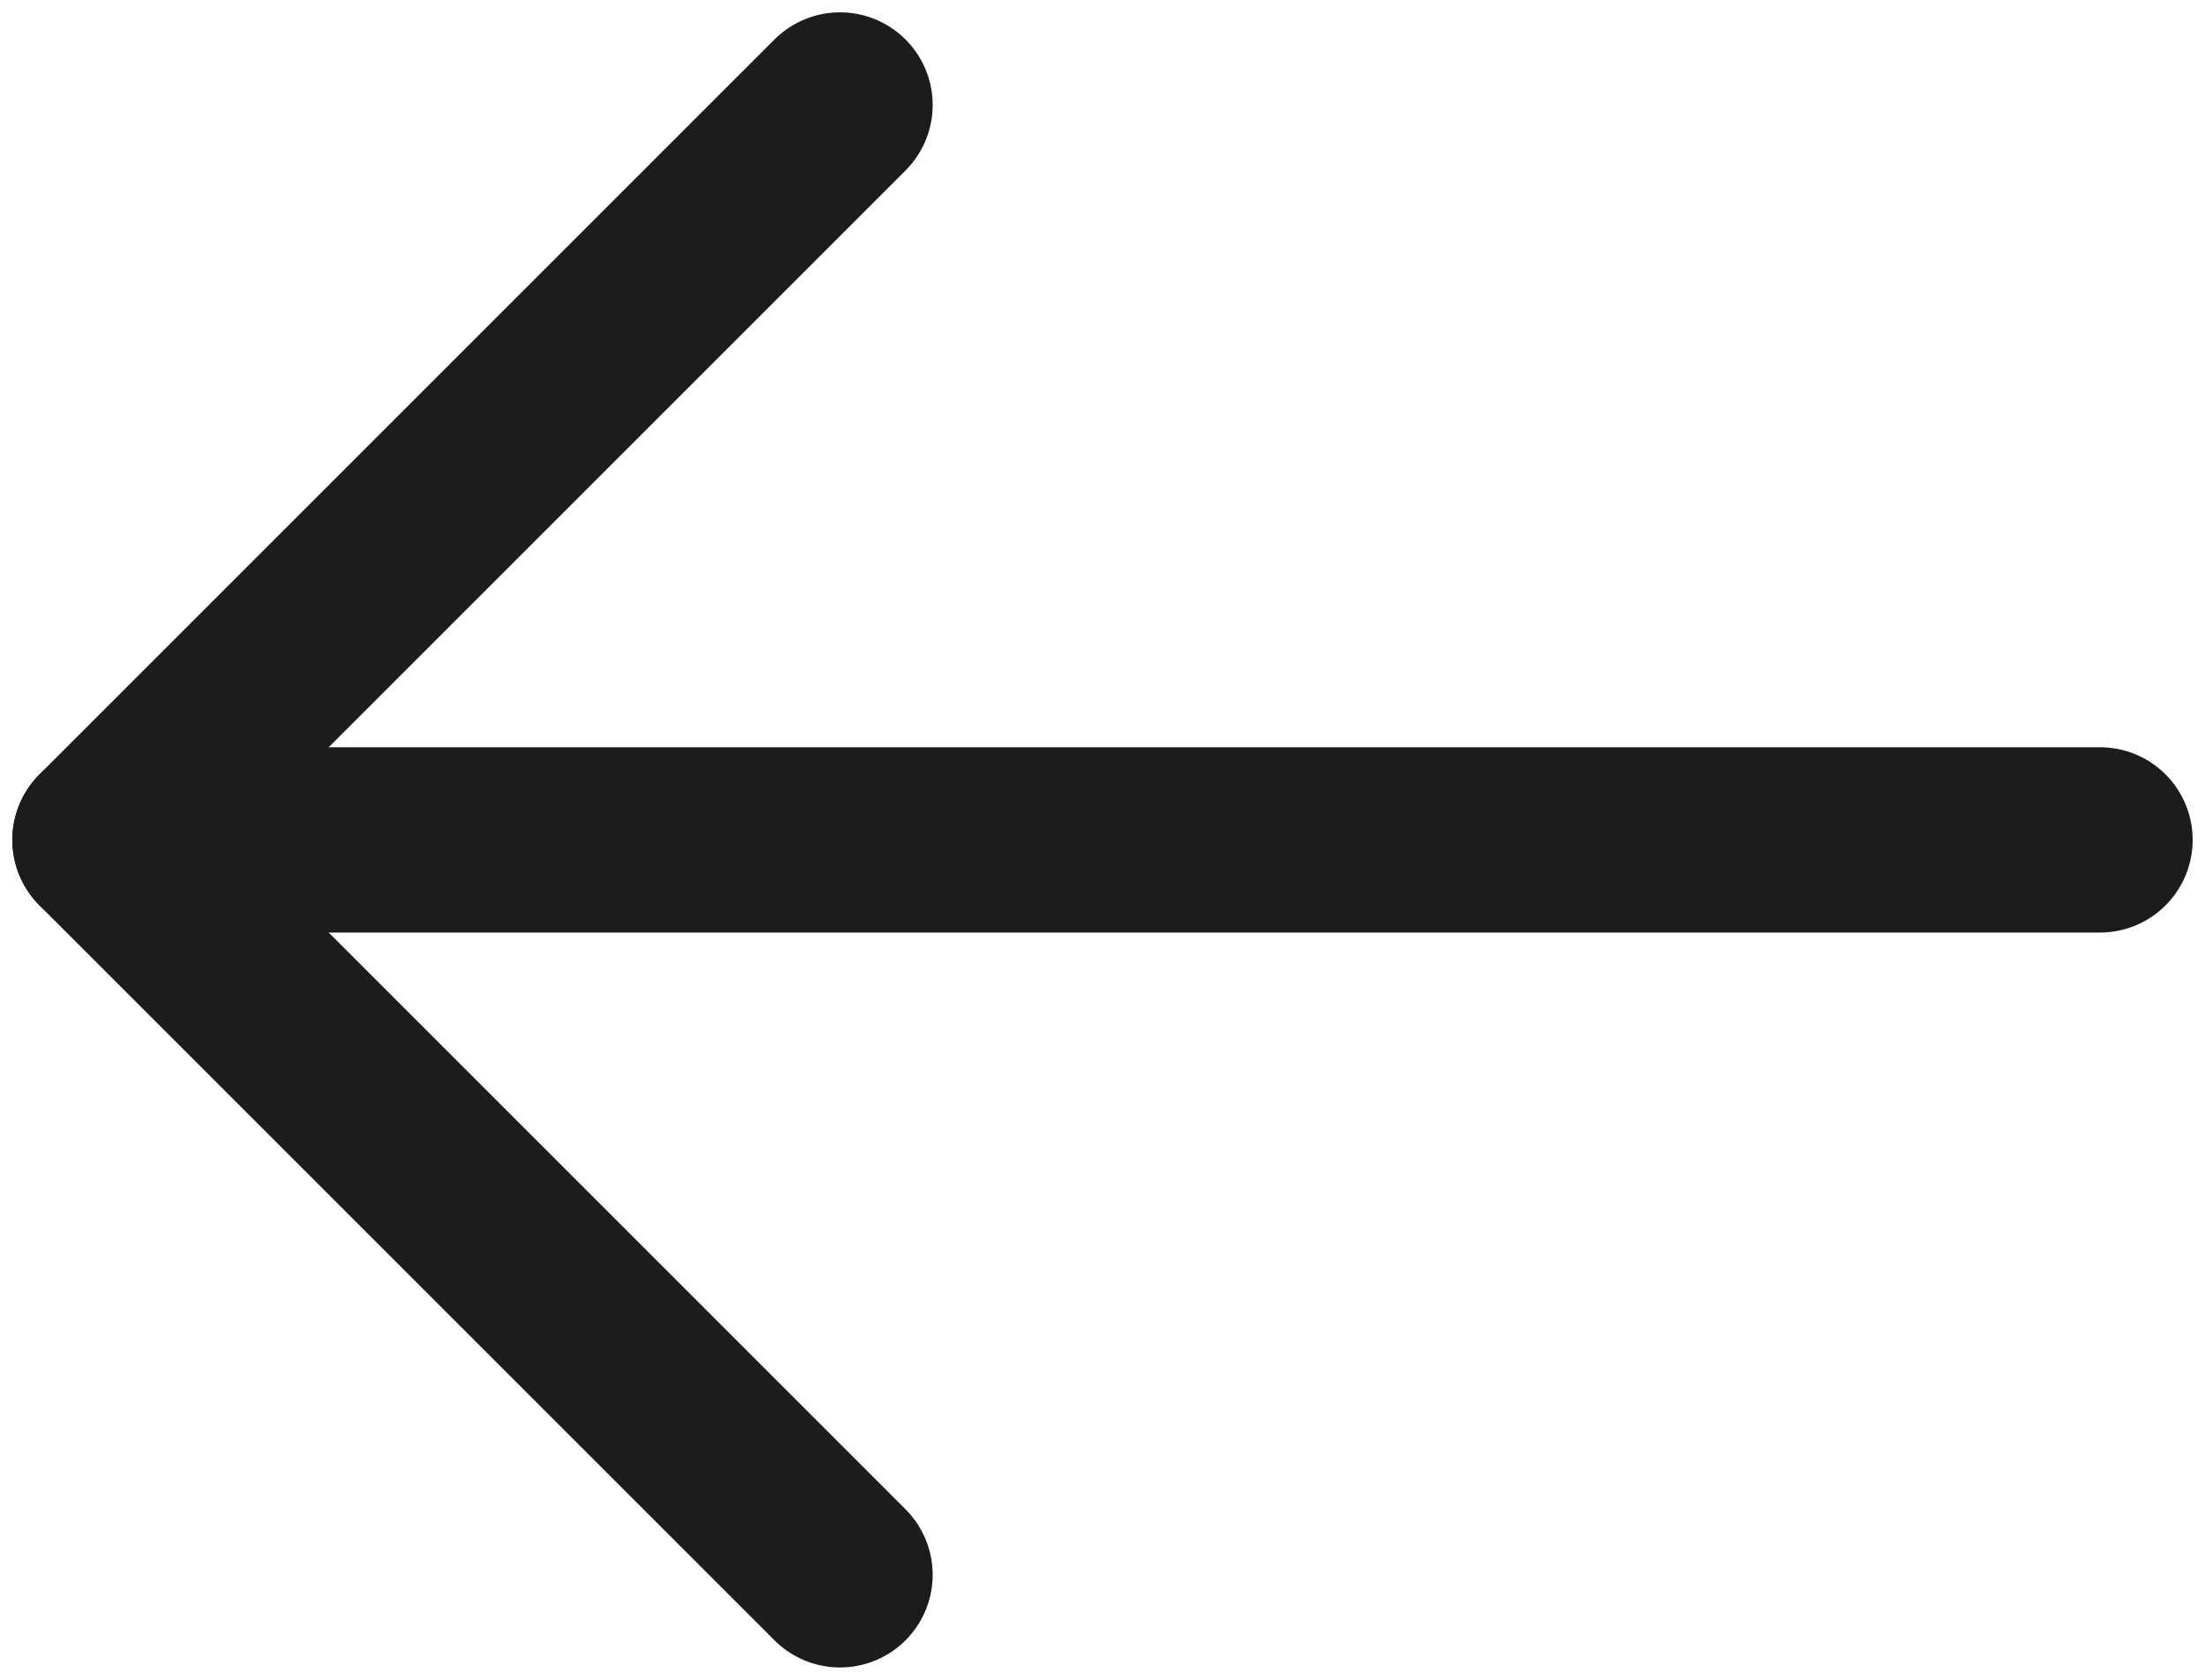 <svg width="21" height="16" viewBox="0 0 21 16" fill="none" xmlns="http://www.w3.org/2000/svg">
<path d="M20 8L1 8" stroke="#1D1C1C" stroke-width="1.765" stroke-linecap="round" stroke-linejoin="round"/>
<path d="M8 15L1 8L8 1" stroke="#1D1C1C" stroke-width="1.765" stroke-linecap="round" stroke-linejoin="round"/>
</svg>
